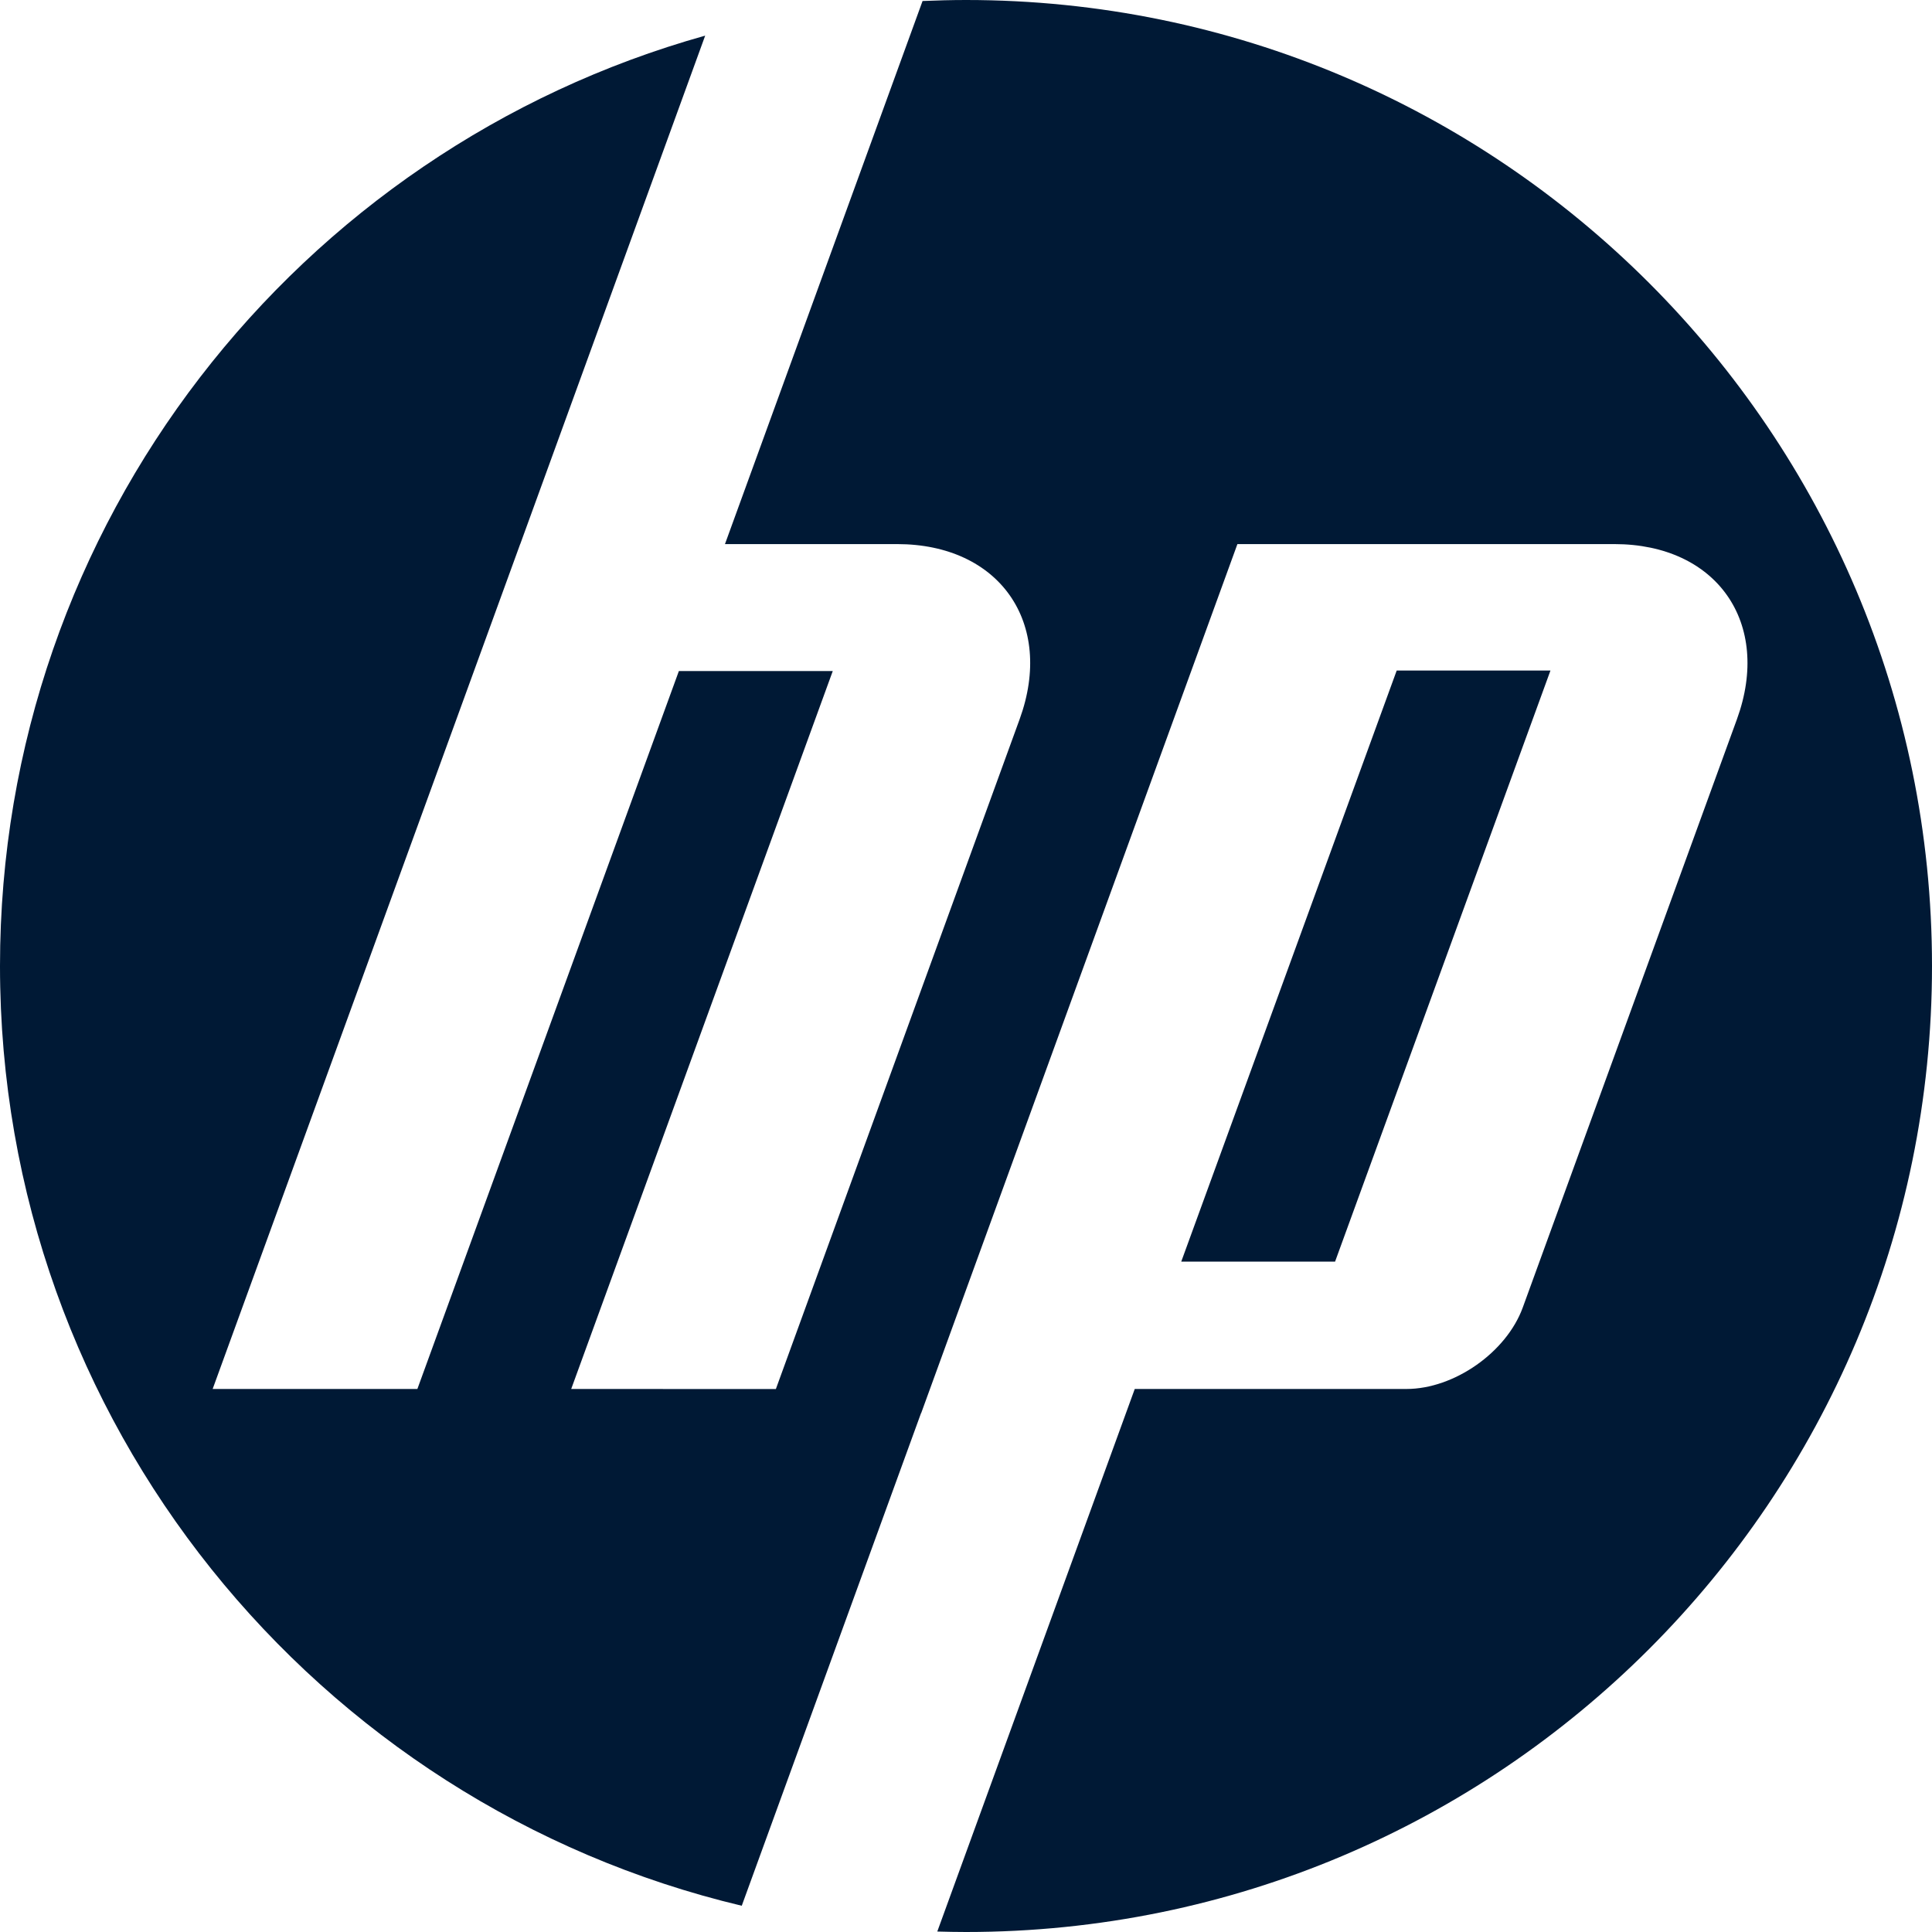 <svg width="29" height="29" viewBox="0 0 29 29" fill="none" xmlns="http://www.w3.org/2000/svg">
<g clip-path="url(#clip0_2_66)">
<path d="M14.5 29C14.356 29 14.213 28.997 14.069 28.993L17.033 20.849H21.111C21.827 20.849 22.612 20.299 22.857 19.627L26.072 10.796C26.598 9.35 25.77 8.167 24.232 8.167H18.574L13.827 21.212H13.825L11.134 28.606C4.749 27.088 0 21.349 0 14.5C0 7.848 4.479 2.243 10.585 0.535L7.809 8.167H7.808L3.192 20.849L6.265 20.849L10.19 10.073H12.5L8.574 20.849L11.646 20.85L15.305 10.796C15.831 9.35 15.003 8.167 13.466 8.167H10.882L13.848 0.015C14.065 0.006 14.282 0 14.5 0C22.508 0 29 6.492 29 14.5C29 22.508 22.508 29 14.5 29H14.5ZM23.273 10.065H20.965L17.731 18.937H20.04L23.273 10.065Z" fill="#001935"/>
</g>
<defs>
<clipPath id="clip0_2_66">
<rect width="29" height="29" fill="white"/>
</clipPath>
</defs>
</svg>
